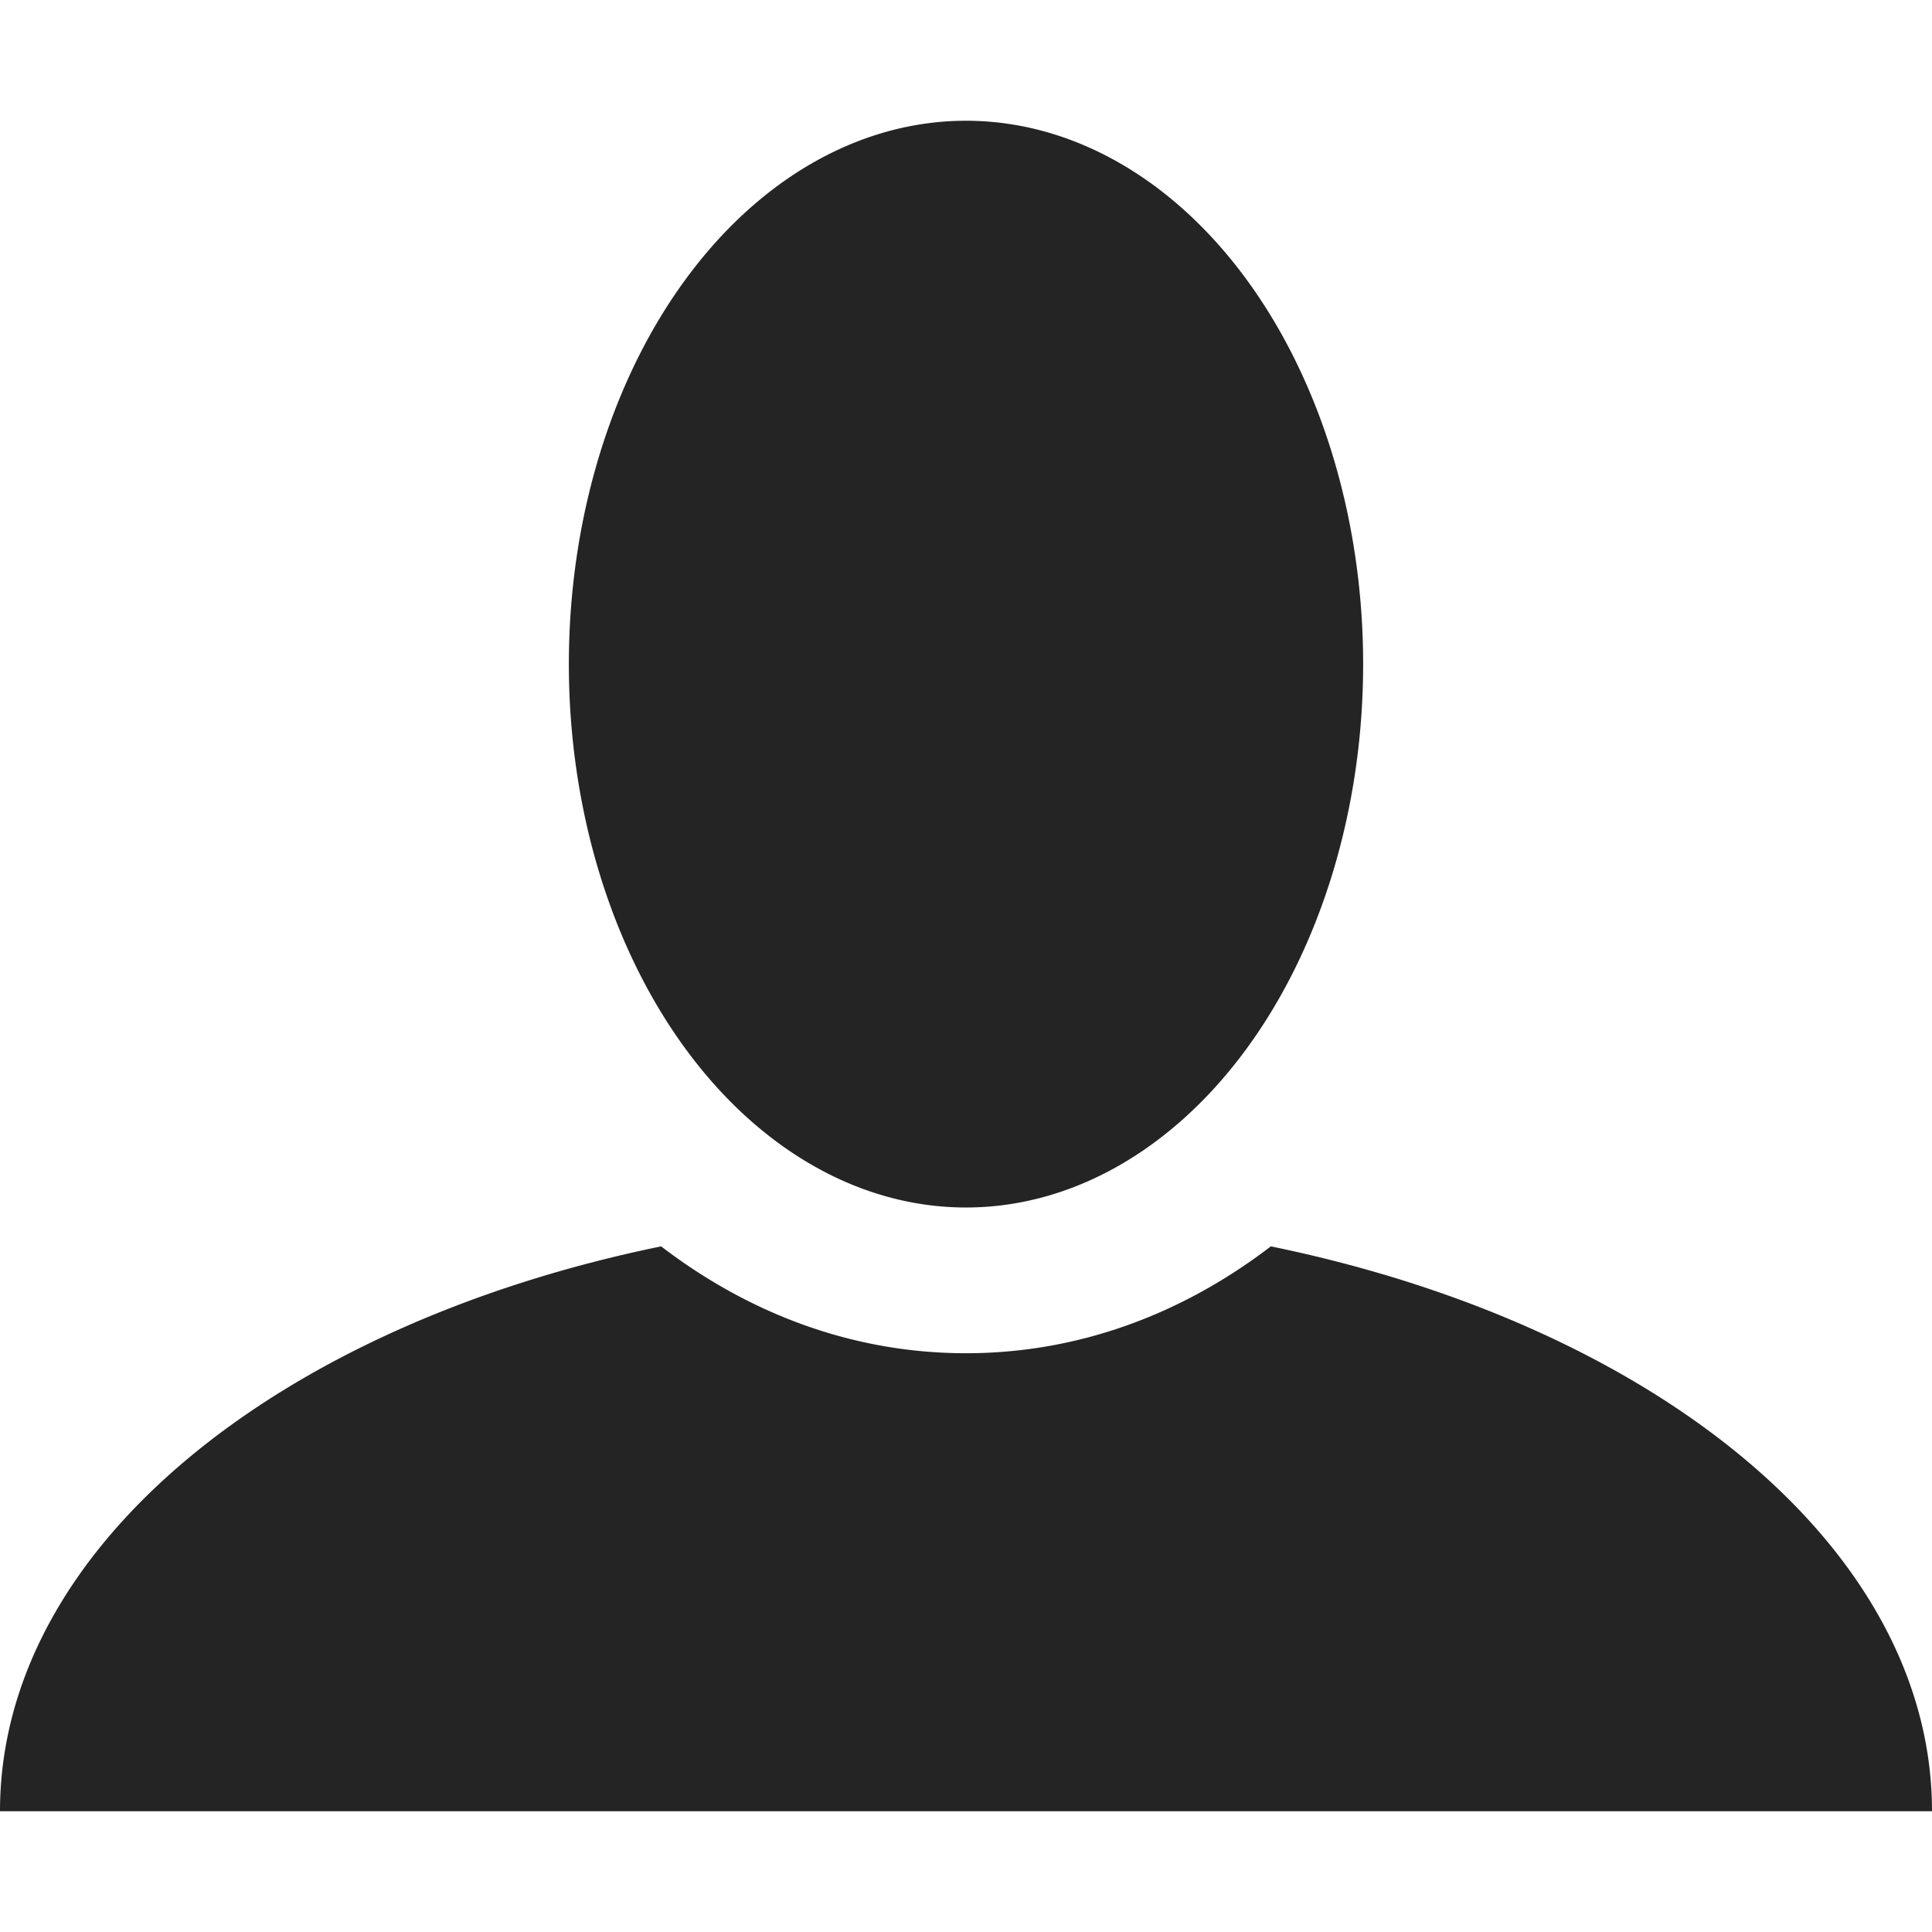 <?xml version="1.0" encoding="utf-8"?> <!-- Generator: IcoMoon.io --> <!DOCTYPE svg PUBLIC "-//W3C//DTD SVG 1.1//EN" "http://www.w3.org/Graphics/SVG/1.1/DTD/svg11.dtd"> <svg width="512" height="512" viewBox="0 0 512 512" xmlns="http://www.w3.org/2000/svg" xmlns:xlink="http://www.w3.org/1999/xlink" fill="#242424"><path d="M 336.788,330.301c-23.375,17.894-50.901,28.32-80.784,28.32c-29.892,0.00-57.418-10.427-80.797-28.32 C 73.459,351.183,0.00,410.249,0.00,480.00l 512.00,0.00 C 512.00,410.249, 438.54,351.183, 336.788,330.301zM 150.753,176.00A105.247,144.00 12600.00 1 1 361.247,176A105.247,144.00 12600.00 1 1 150.753,176z" ></path></svg>